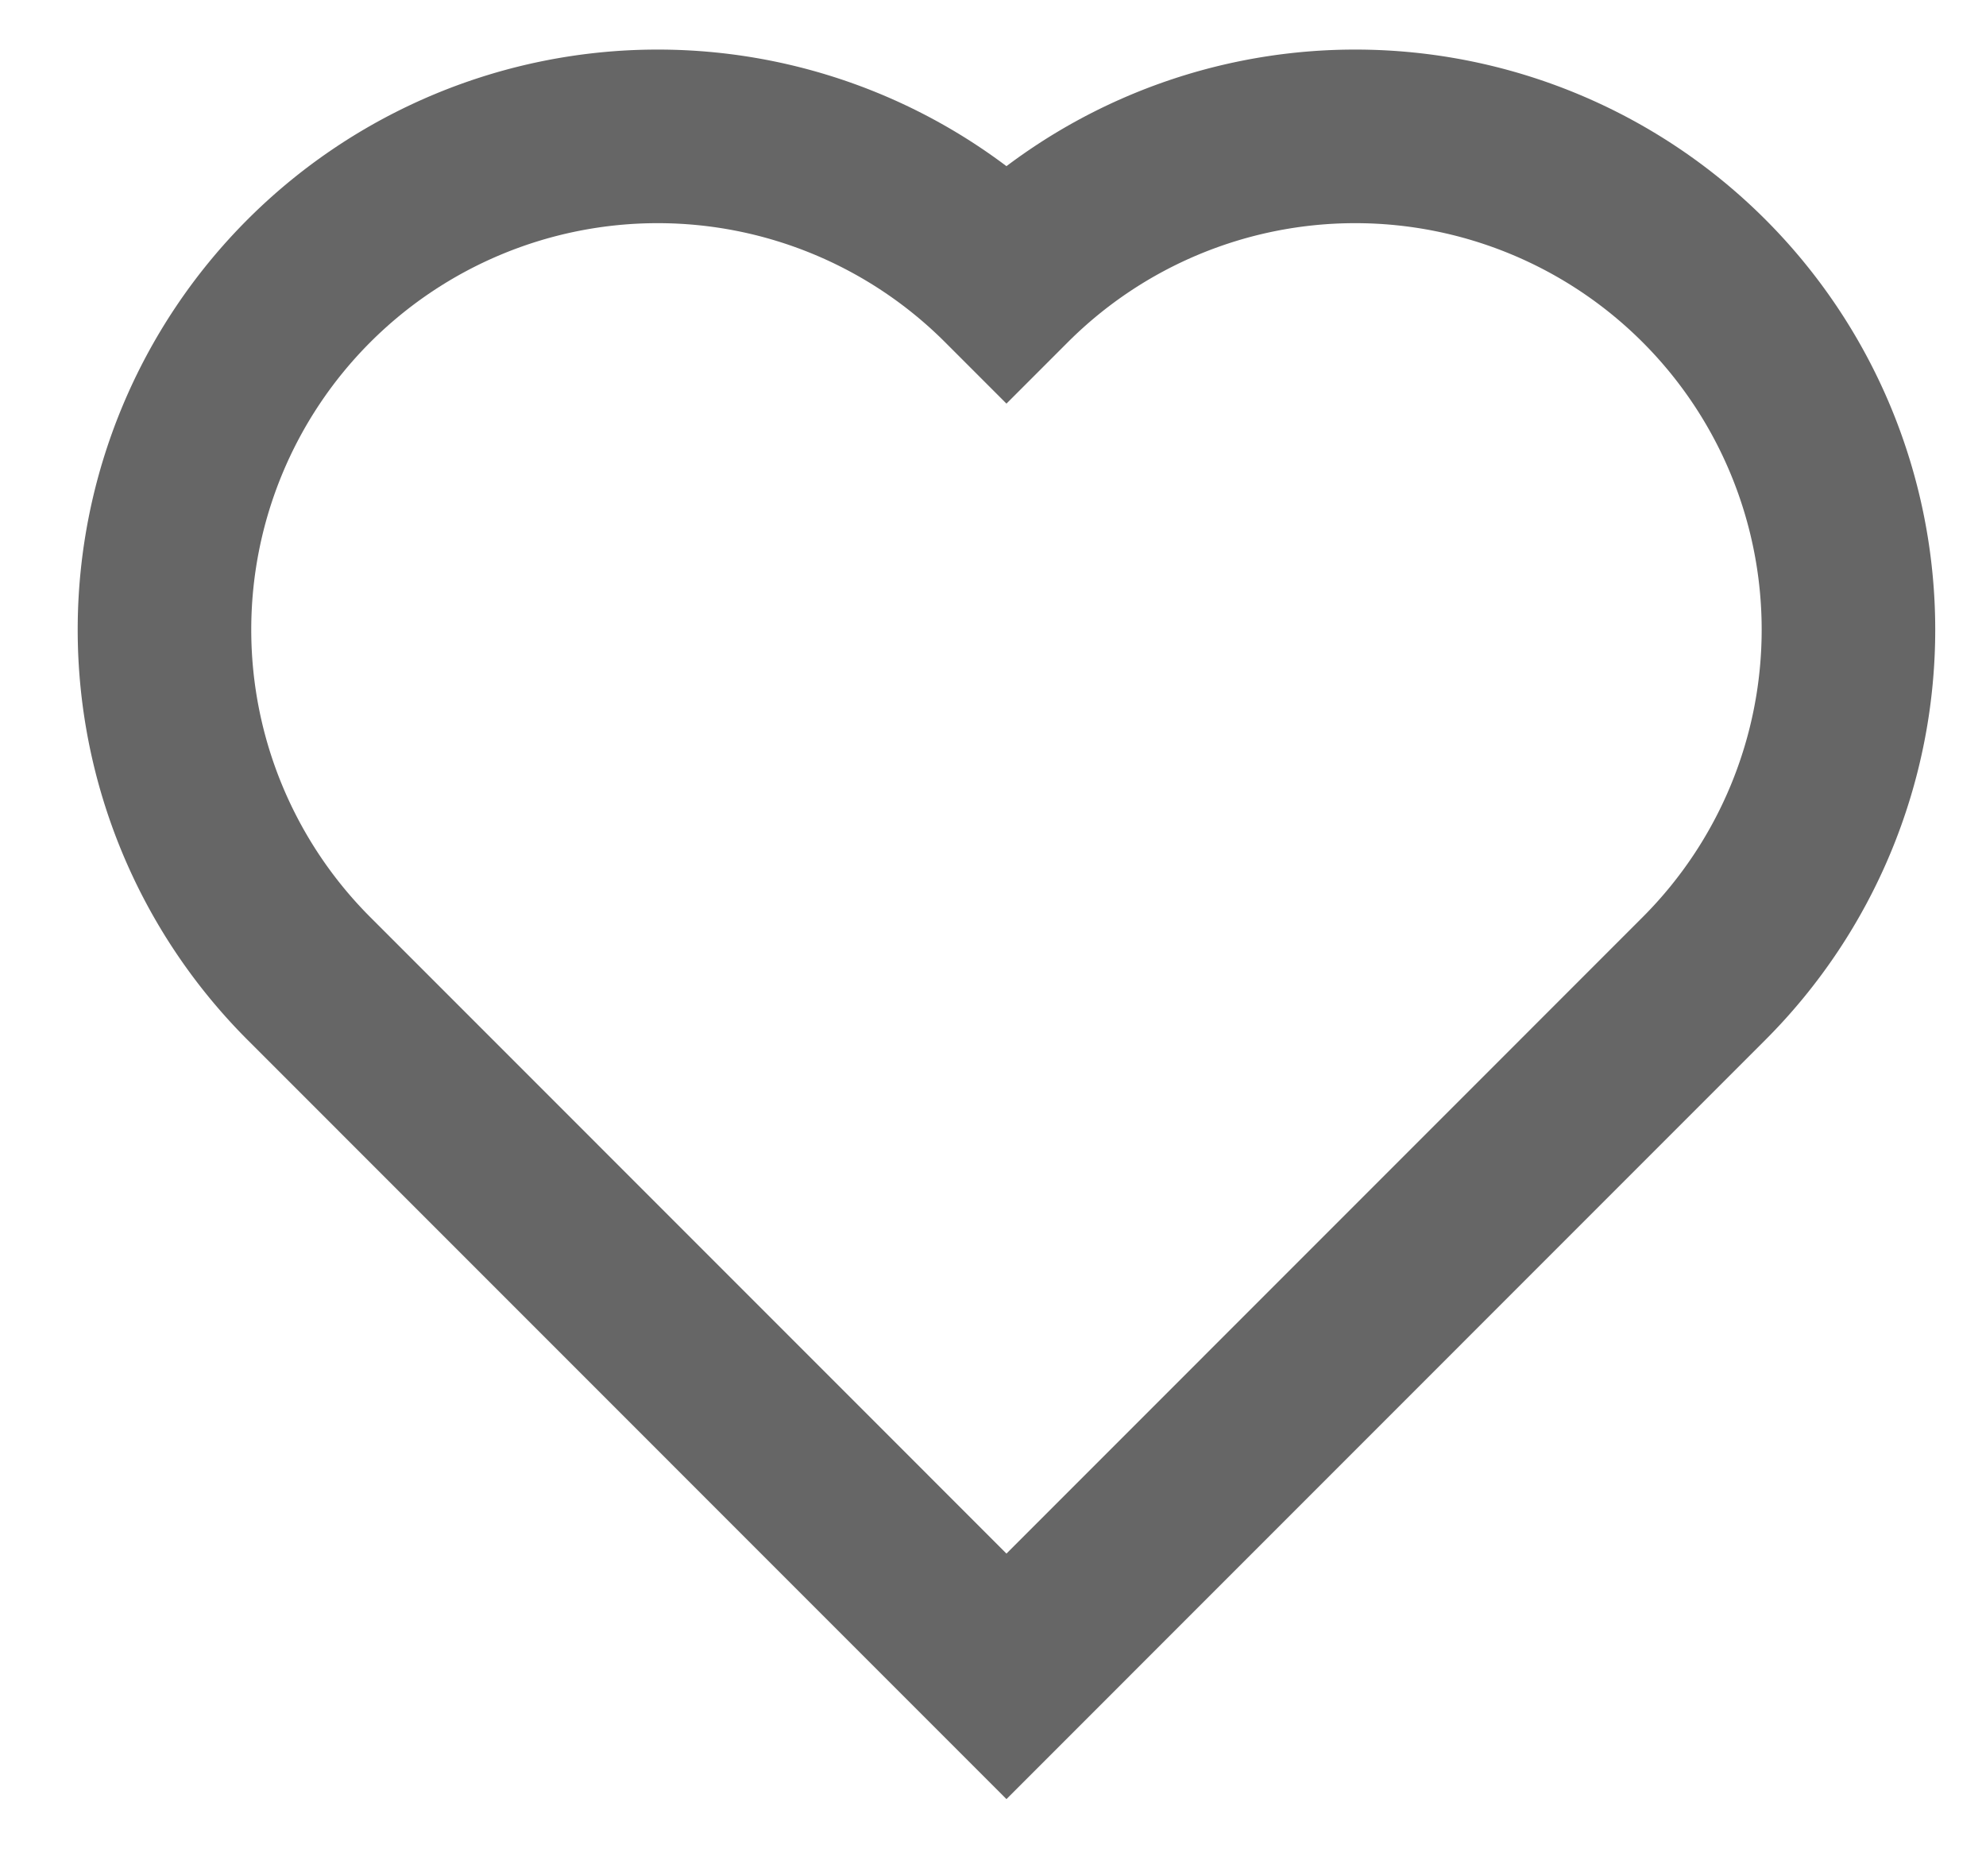 <svg xmlns="http://www.w3.org/2000/svg" width="18" height="17" viewBox="0 0 18 17">
    <path fill="none" fill-rule="evenodd" stroke="#000" stroke-width="1.573" d="M15.444 8.867L9.122 15.19 2.8 8.867a4.47 4.47 0 0 1 6.322-6.322 4.47 4.47 0 1 1 6.322 6.322z" opacity=".6"/>
</svg>
